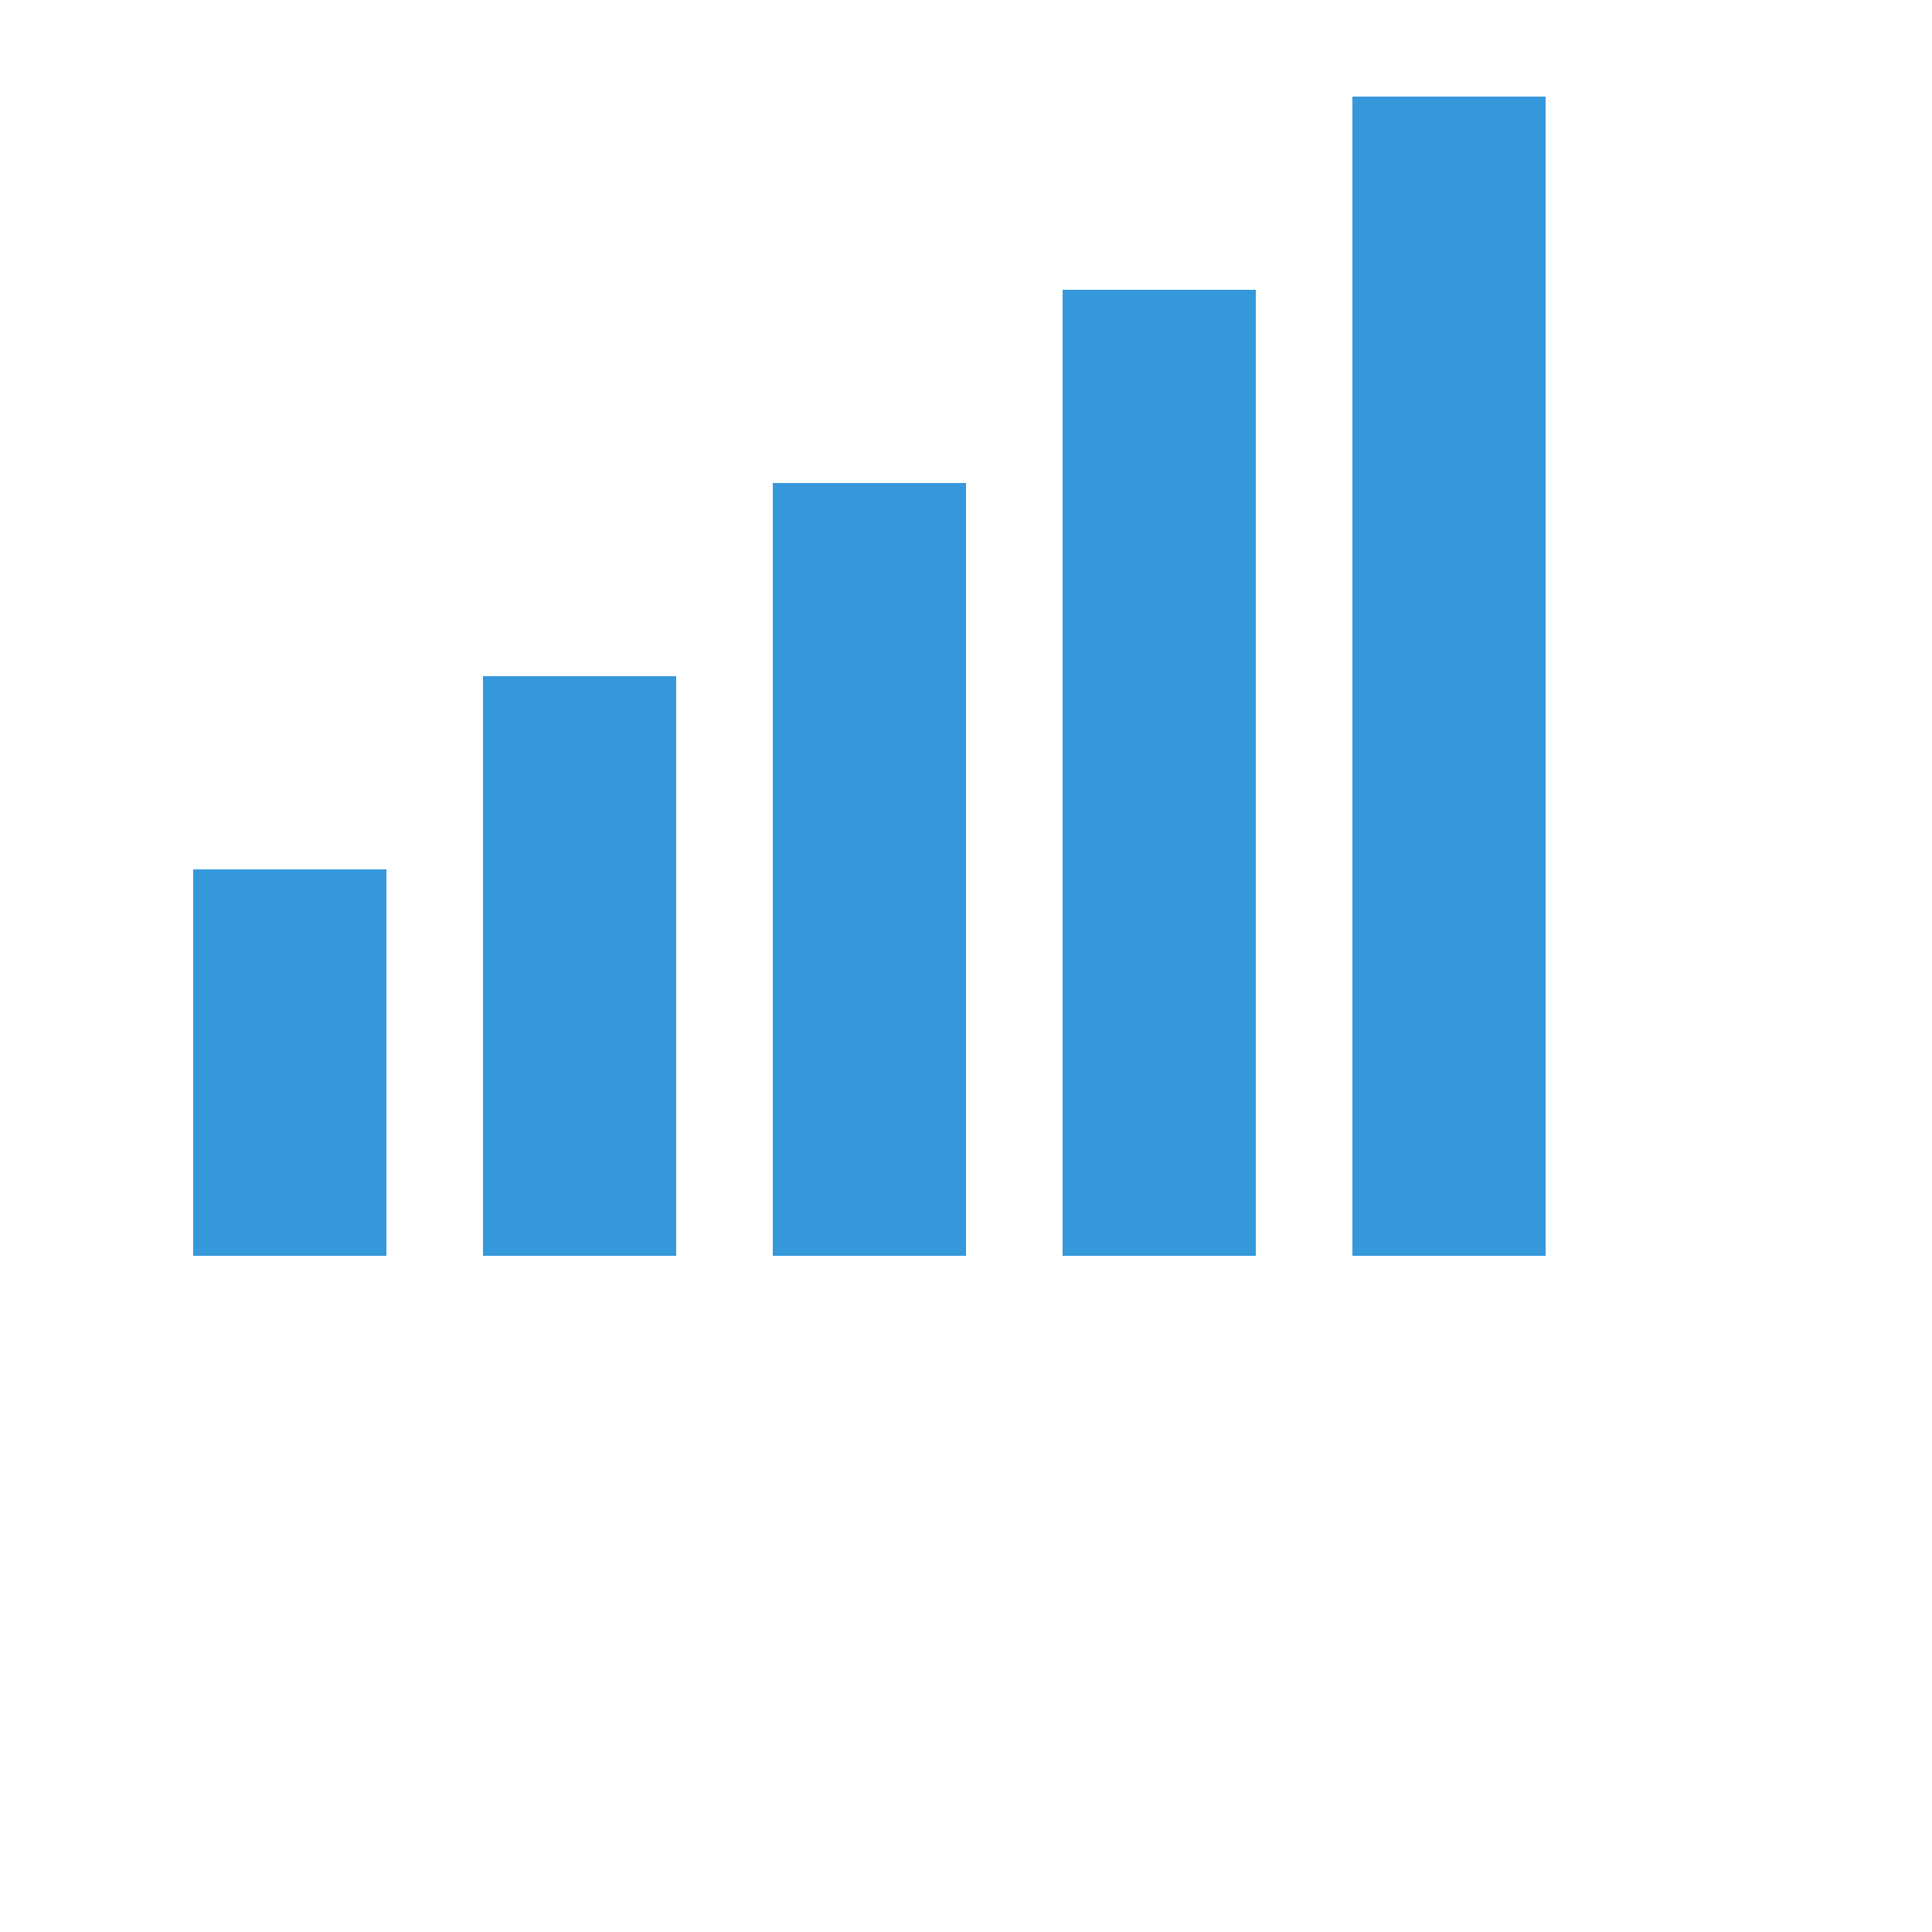 <svg width="200" height="200" xmlns="http://www.w3.org/2000/svg">
  <!-- Bar 1 -->
  <rect x="20" y="90" width="20" height="40" fill="#3498db" />
  <!-- Bar 2 -->
  <rect x="50" y="70" width="20" height="60" fill="#3498db" />
  <!-- Bar 3 -->
  <rect x="80" y="50" width="20" height="80" fill="#3498db" />
  <!-- Bar 4 -->
  <rect x="110" y="30" width="20" height="100" fill="#3498db" />
  <!-- Bar 5 -->
  <rect x="140" y="10" width="20" height="120" fill="#3498db" />
</svg>